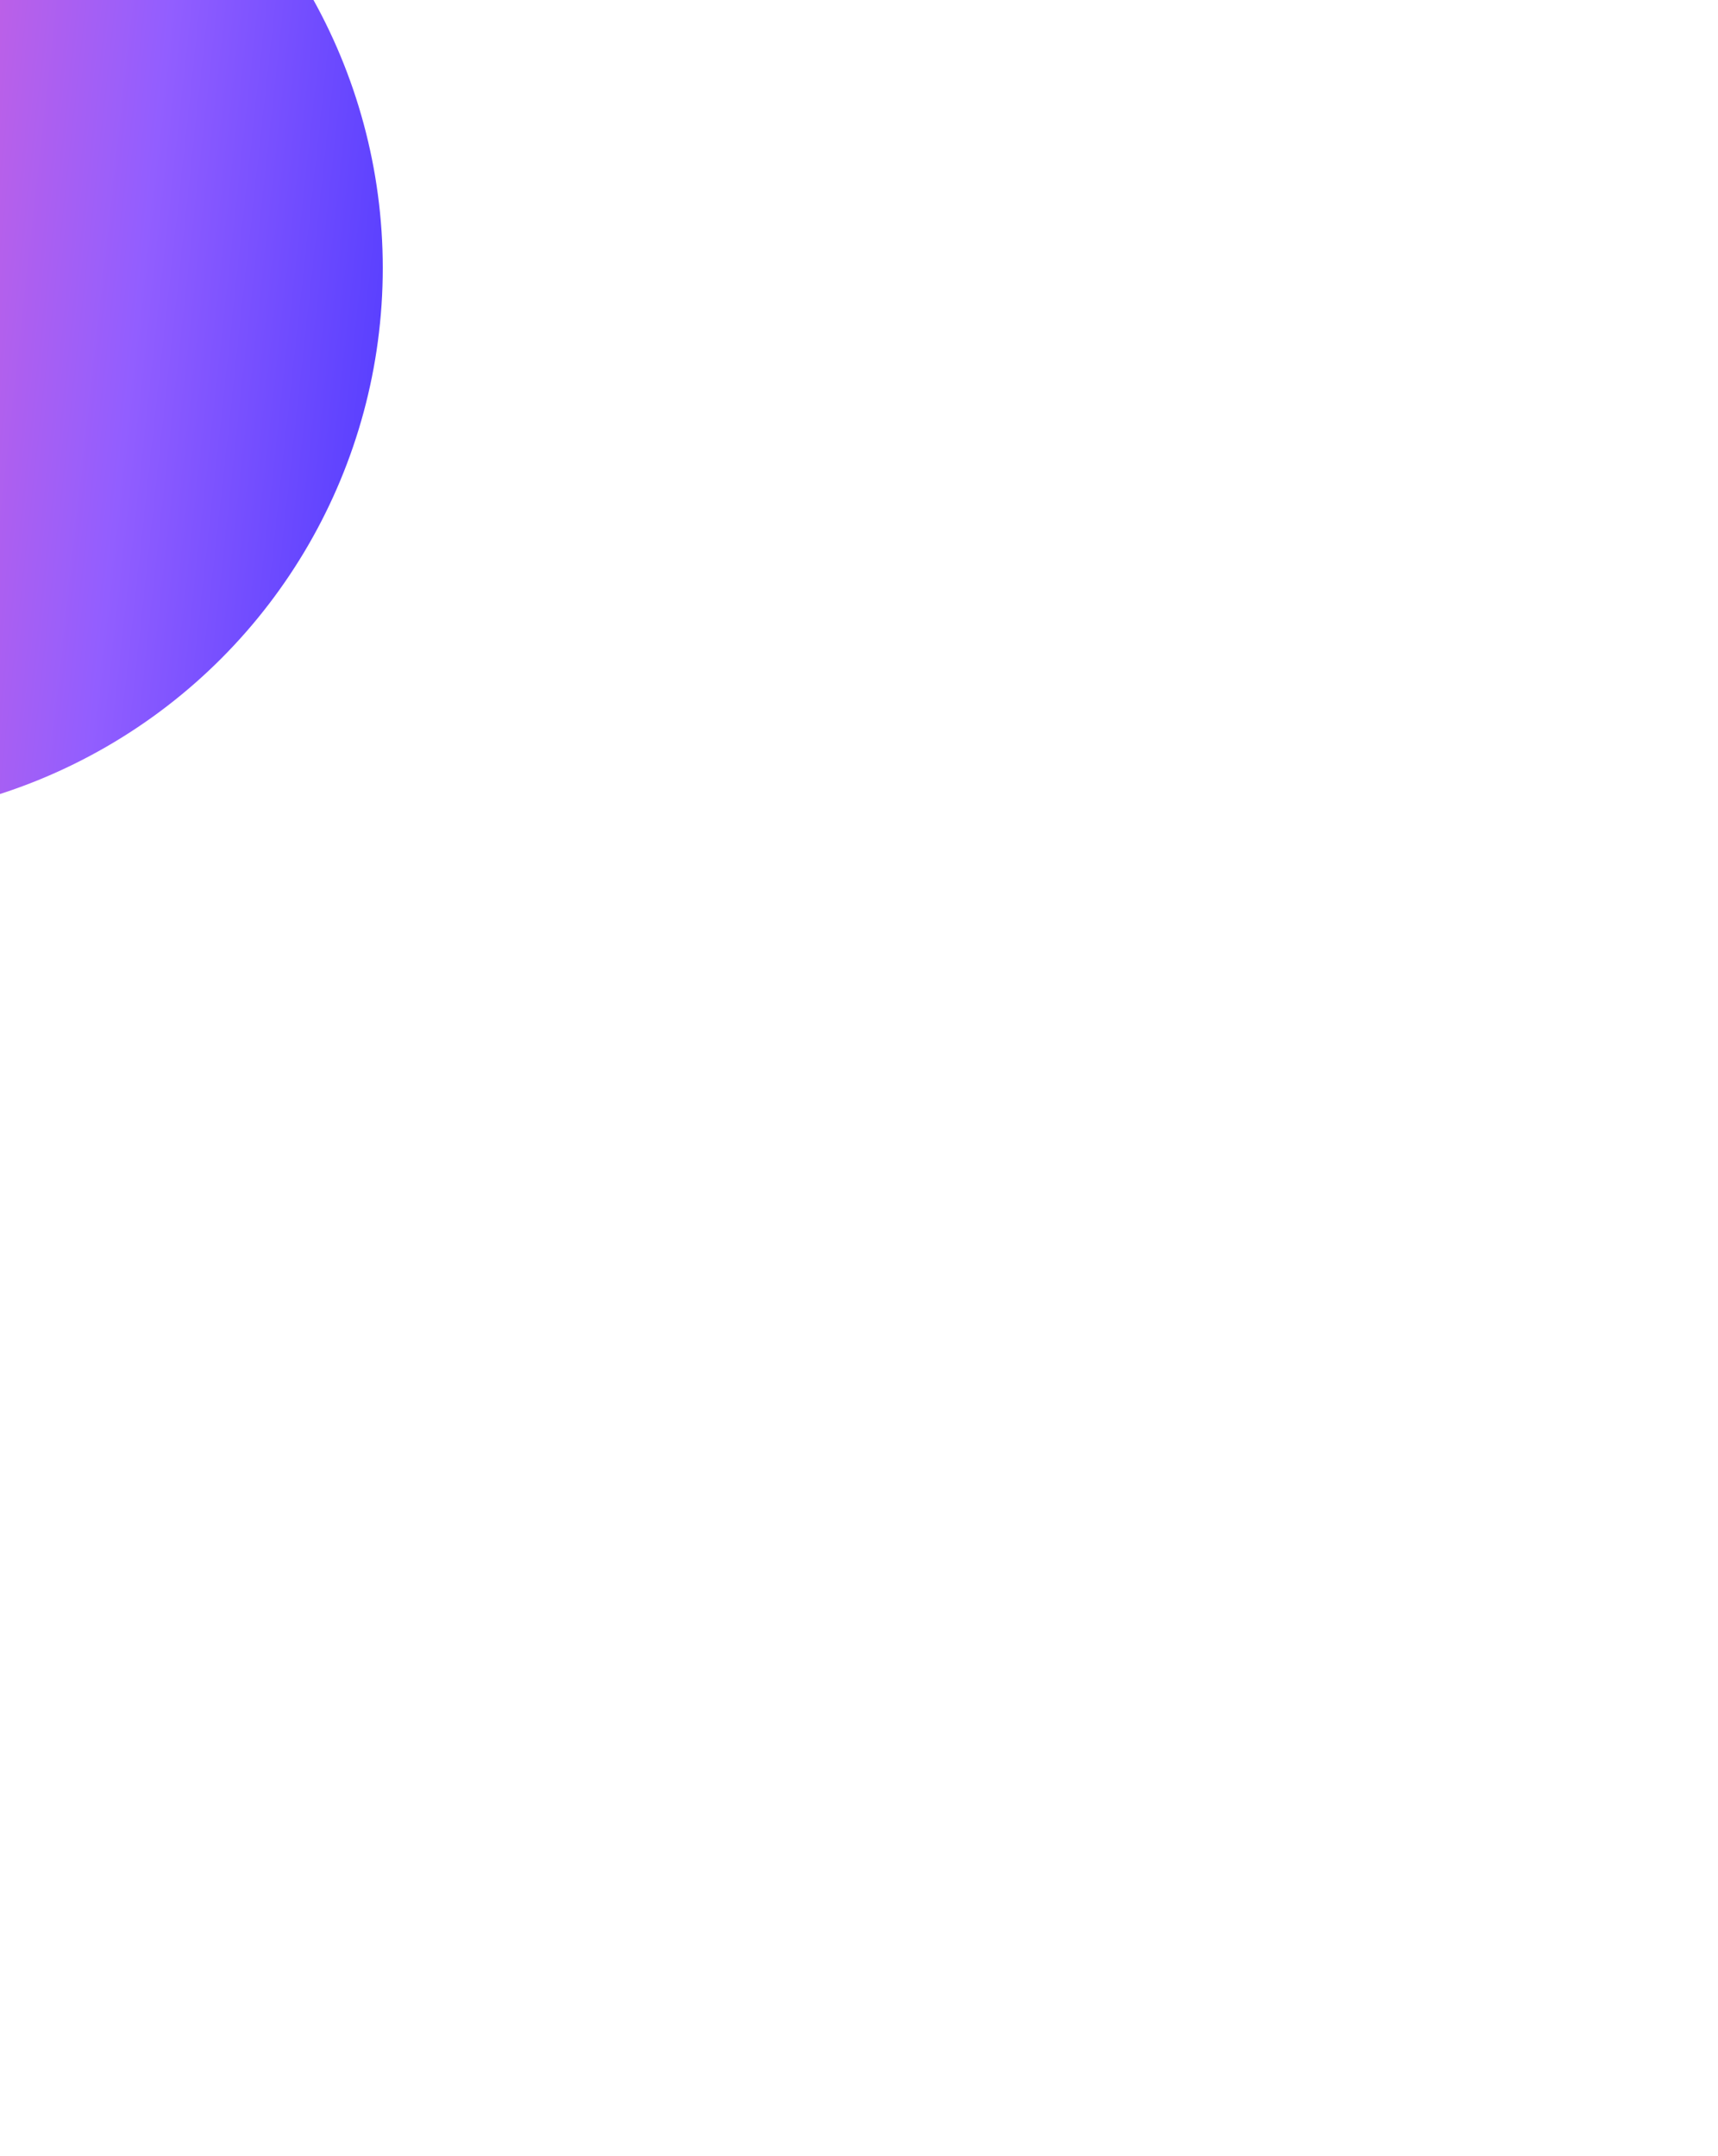 <svg width="965" height="1211" viewBox="0 0 965 1211" fill="none" xmlns="http://www.w3.org/2000/svg">
<g filter="url(#filter0_f_18_1276)">
<circle cx="-95.5" cy="150.5" r="310.5" fill="url(#paint0_linear_18_1276)"/>
</g>
<defs>
<filter id="filter0_f_18_1276" x="-1156" y="-910" width="2121" height="2121" filterUnits="userSpaceOnUse" color-interpolation-filters="sRGB">
<feFlood flood-opacity="0" result="BackgroundImageFix"/>
<feBlend mode="normal" in="SourceGraphic" in2="BackgroundImageFix" result="shape"/>
<feGaussianBlur stdDeviation="375" result="effect1_foregroundBlur_18_1276"/>
</filter>
<linearGradient id="paint0_linear_18_1276" x1="-462.726" y1="-63.4" x2="391.32" y2="30.343" gradientUnits="userSpaceOnUse">
<stop stop-color="#FF9447"/>
<stop offset="0.358" stop-color="#FF64C1"/>
<stop offset="0.655" stop-color="#925EFF"/>
<stop offset="1" stop-color="#1A1EFF"/>
</linearGradient>
</defs>
</svg>
